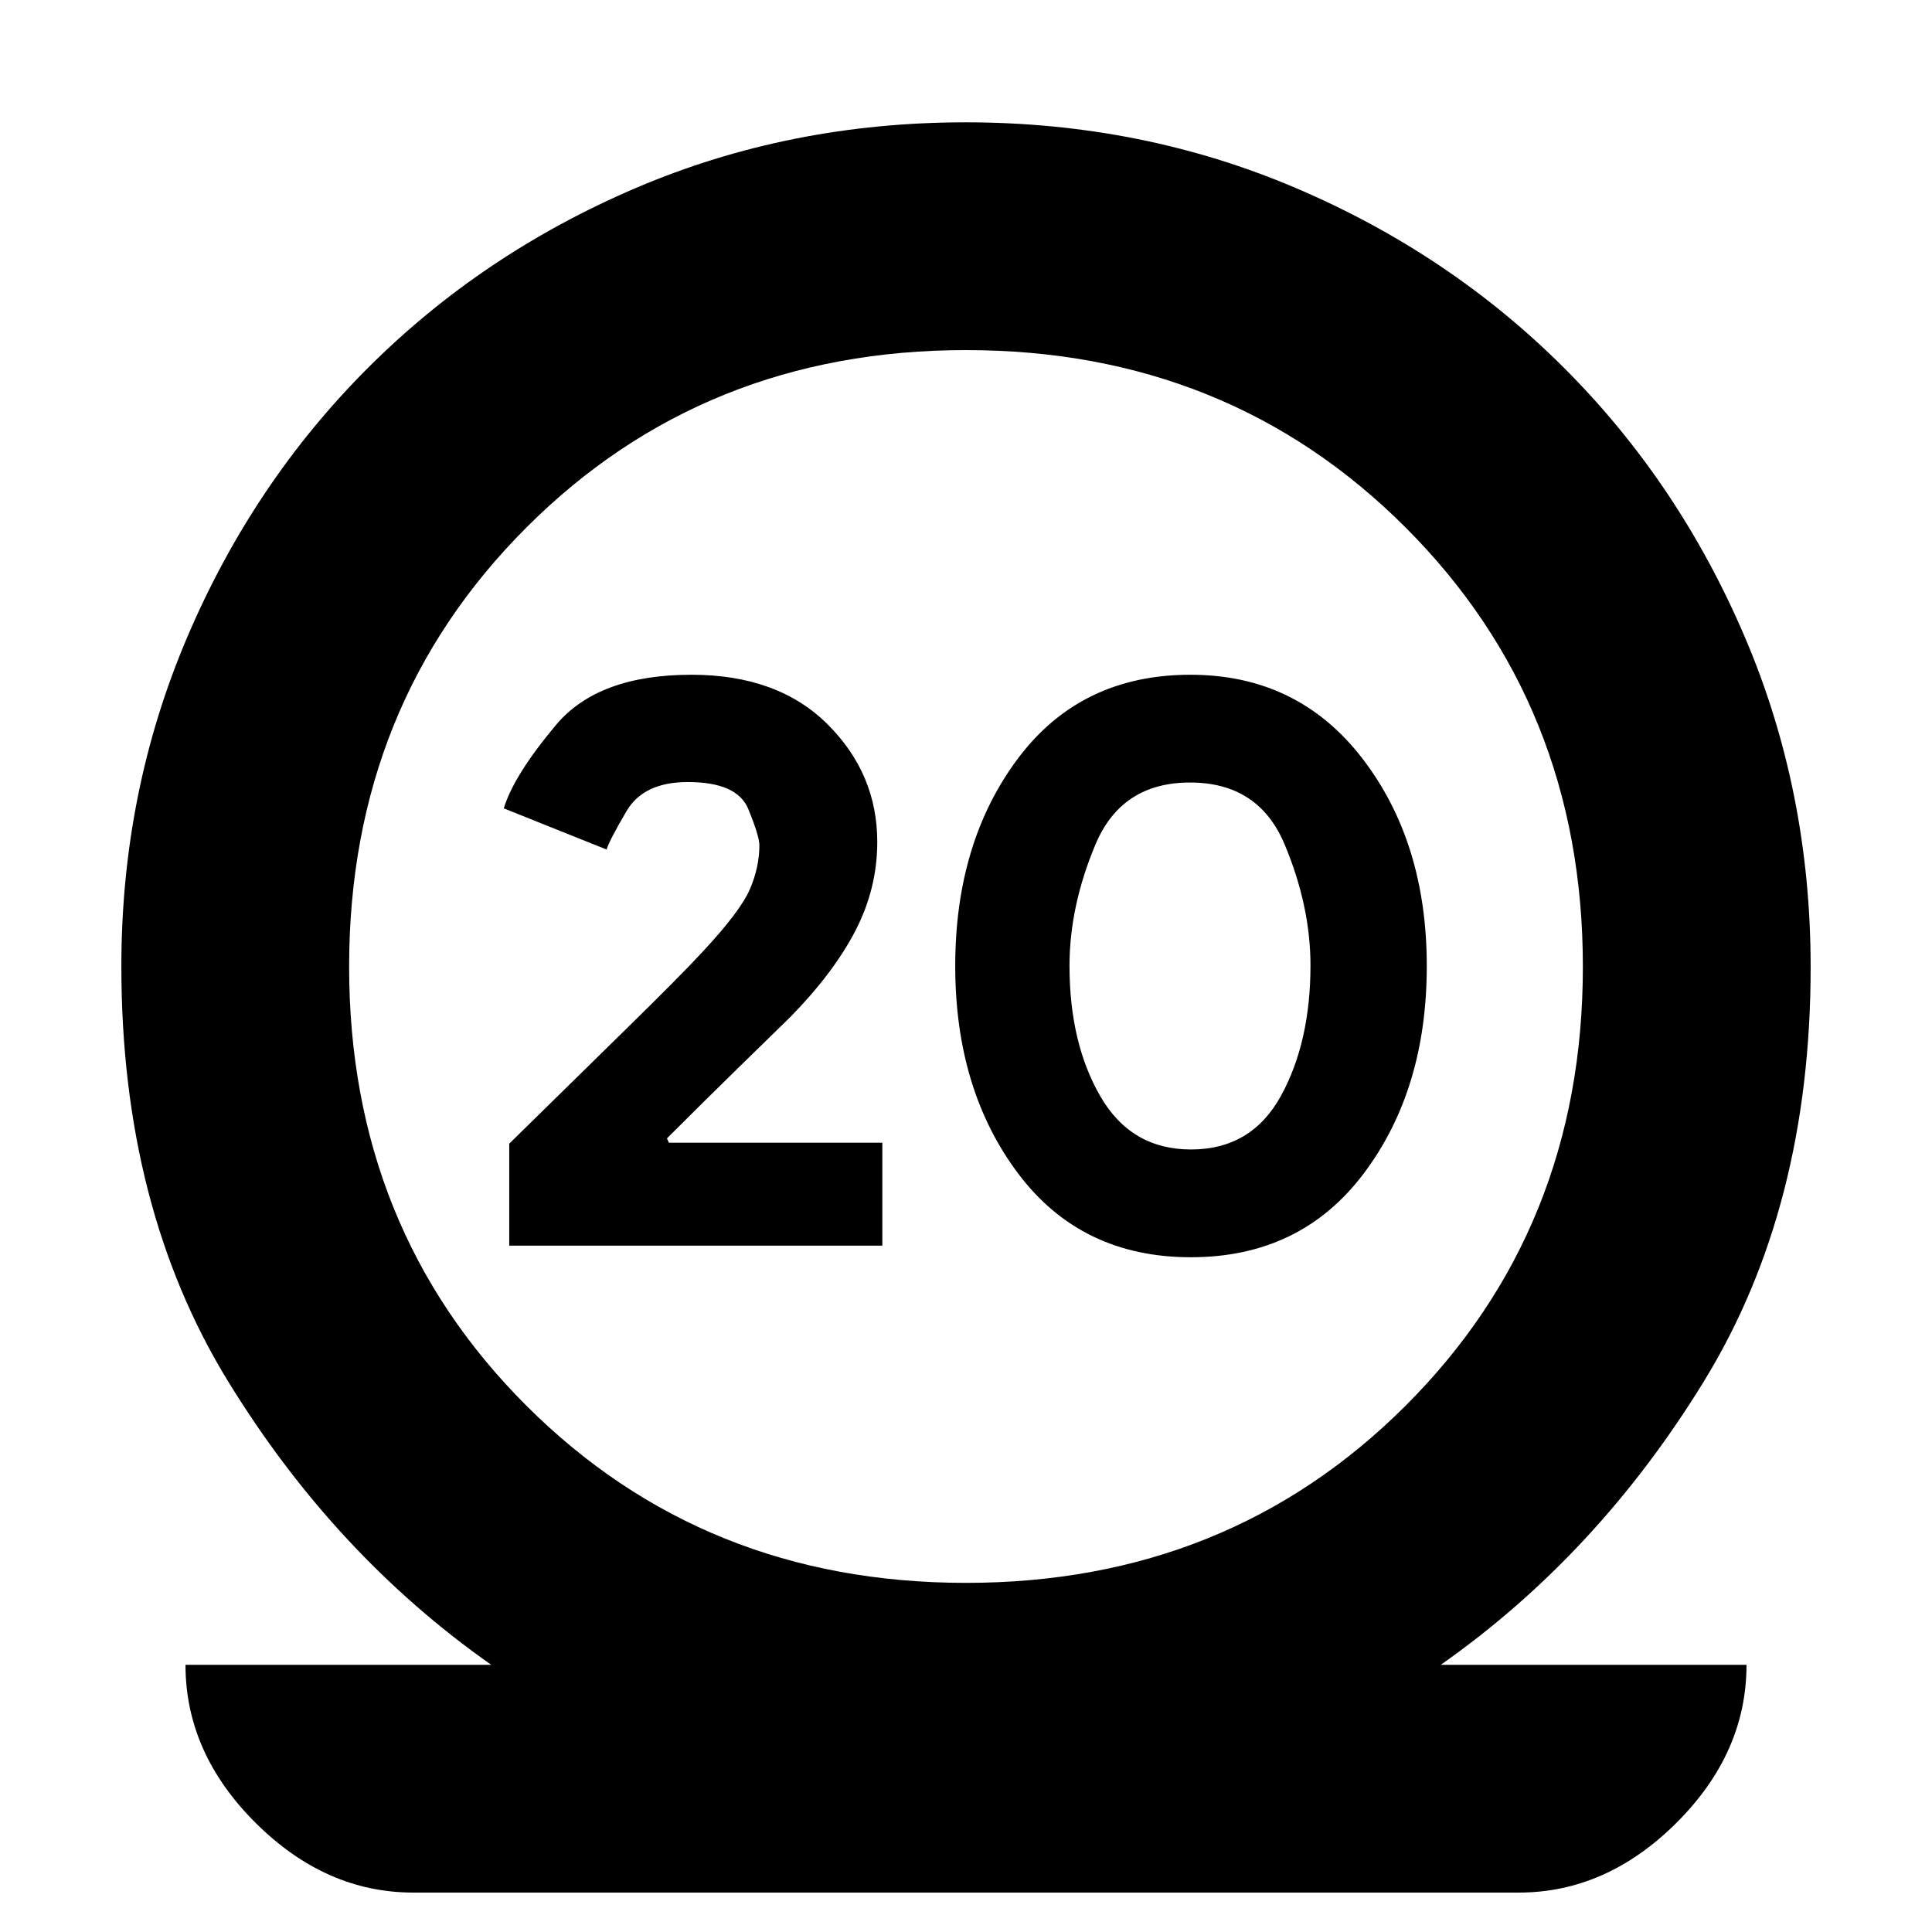 <svg xmlns="http://www.w3.org/2000/svg" height="24" viewBox="0 -960 960 960" width="24"><path d="M205.35-19.59q-43.59 0-78.38-34.67-34.8-34.67-34.8-78.5h151.92q-78.05-54.83-130.92-141.13Q60.3-360.2 60.3-479.87q0-86.74 32.72-163.49 32.72-76.75 89.68-133.71 56.95-56.95 133.32-89.55 76.37-32.6 163.77-32.6 87.41 0 163.98 32.6 76.58 32.6 133.53 89.55 56.96 56.96 89.68 133.57 32.72 76.61 32.72 164.01 0 119.29-52.87 205.6-52.87 86.3-130.92 141.13h151.92q0 43.83-34.8 78.5-34.79 34.67-78.38 34.67h-549.3ZM480-173.48q130.28 0 218.4-88t88.12-218.16q0-130.16-88.12-218.28T480-786.04q-130.28 0-218.4 88.12t-88.12 218.28q0 130.16 88.12 218.16t218.4 88ZM253.04-341.04h185.39v-51.16H332.35l-.94-2.15q19.42-19.41 35.46-35.07 16.04-15.67 25.76-25.15 21.54-21.96 32.41-42.95 10.87-21 10.87-44.12 0-33.88-24.71-58.48-24.72-24.6-67.62-24.6-46.43 0-67.36 25-20.94 25-25.89 41.39l51.06 20.44q1.48-4.68 9.95-19.1 8.47-14.42 30.45-14.42 24.54 0 30.04 13.44 5.5 13.45 5.5 18.01 0 10.81-4.69 21.74-4.68 10.93-23.46 31.1-11.04 11.97-38.93 39.27-27.89 27.29-57.21 56.13v50.68Zm338.69 5.76q54.55 0 85.89-41.6 31.34-41.6 31.34-103.12t-32.01-103.12q-32-41.6-85.45-41.6-54.5 0-85.68 41.6-31.17 41.6-31.17 103.12t31.27 103.12q31.26 41.6 85.81 41.6Zm.09-53.55q-29.83 0-45.11-26.5-15.28-26.51-15.28-64.78 0-29.61 12.93-60.34 12.93-30.72 46.99-30.72t46.94 30.68q12.88 30.69 12.88 60.16 0 38.09-14.64 64.8-14.64 26.7-44.71 26.7ZM480-479.76Z"/></svg>